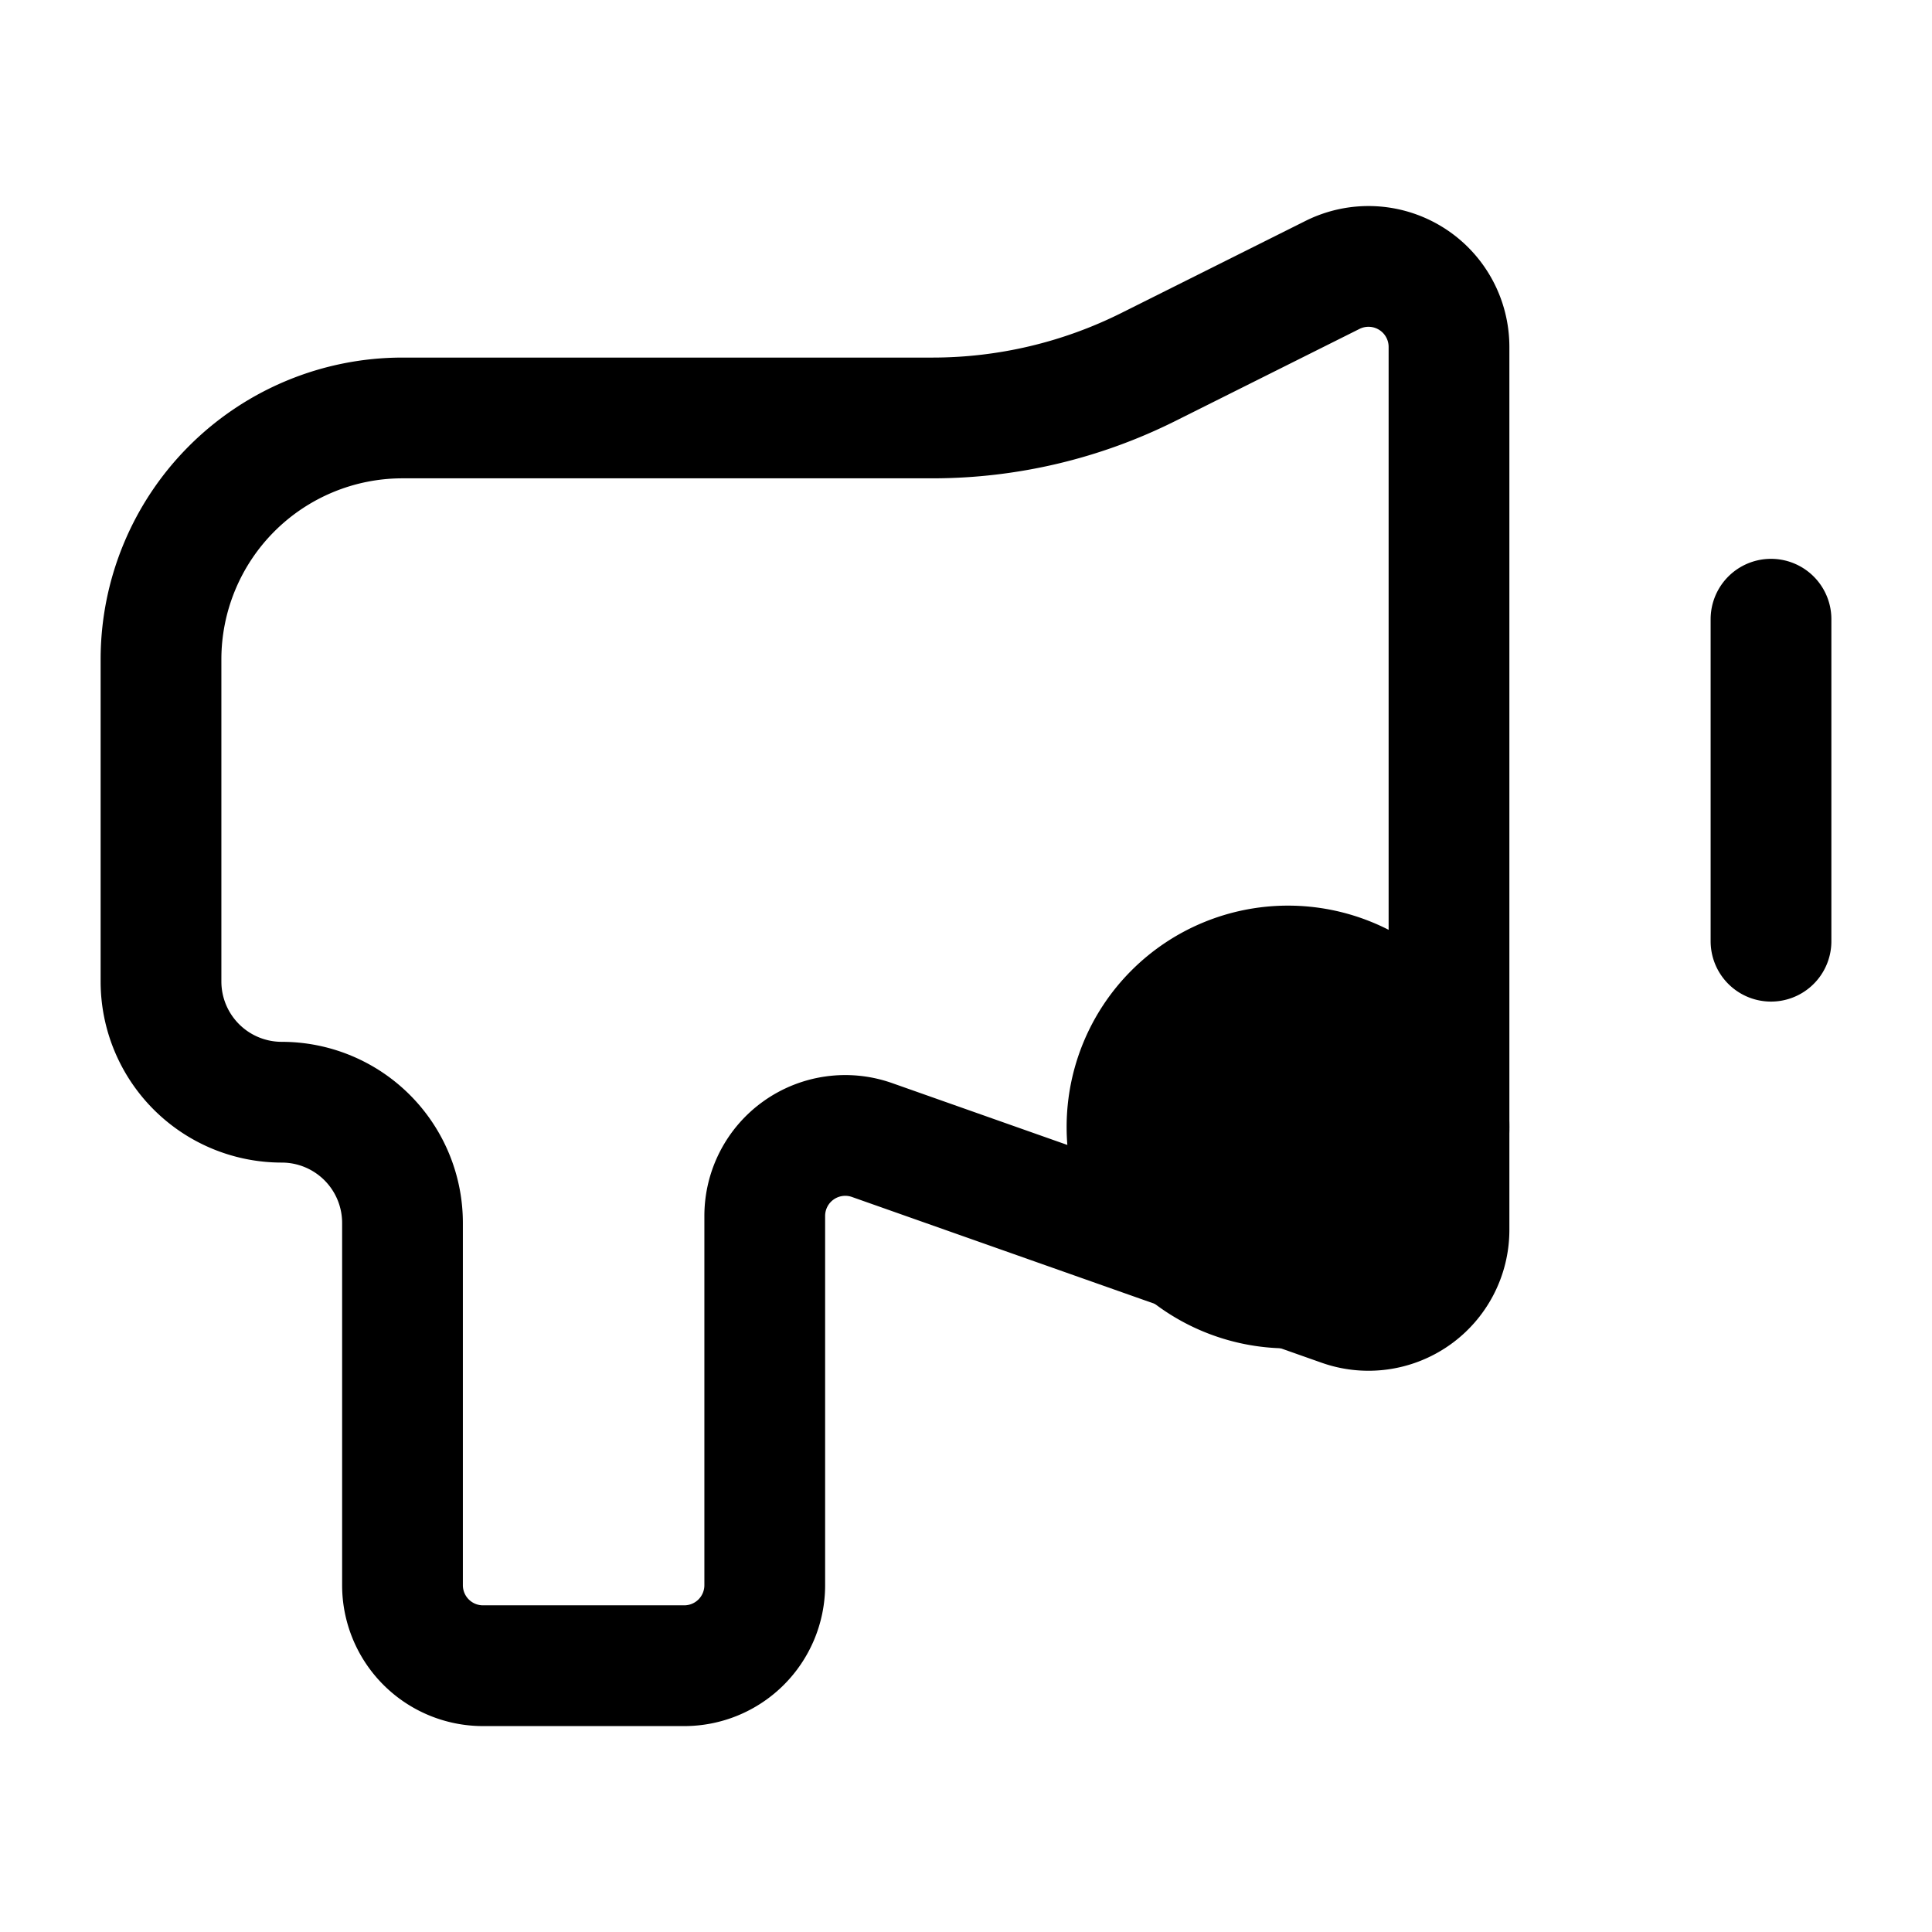 <svg xmlns="http://www.w3.org/2000/svg" fill="none" viewBox="0 0 24 24" stroke-width="1.5" stroke="currentColor" aria-hidden="true" data-slot="icon">
  <path fill="color(display-p3 .98 .561 .561)" d="M18 14a2 2 0 1 1-4 0 2 2 0 0 1 4 0Z"/>
  <path stroke-linecap="round" stroke-linejoin="round" d="M22 7.692v4M18 4.31v10.968a1 1 0 0 1-1.333.943l-5.834-2.059a1 1 0 0 0-1.333.943v4.587a1 1 0 0 1-1 1H6a1 1 0 0 1-1-1v-4.5a1.5 1.5 0 0 0-1.5-1.5 1.5 1.5 0 0 1-1.5-1.5v-4a3 3 0 0 1 3-3h6.584a6 6 0 0 0 2.683-.634l2.286-1.143A1 1 0 0 1 18 4.31Z"/>
</svg>
